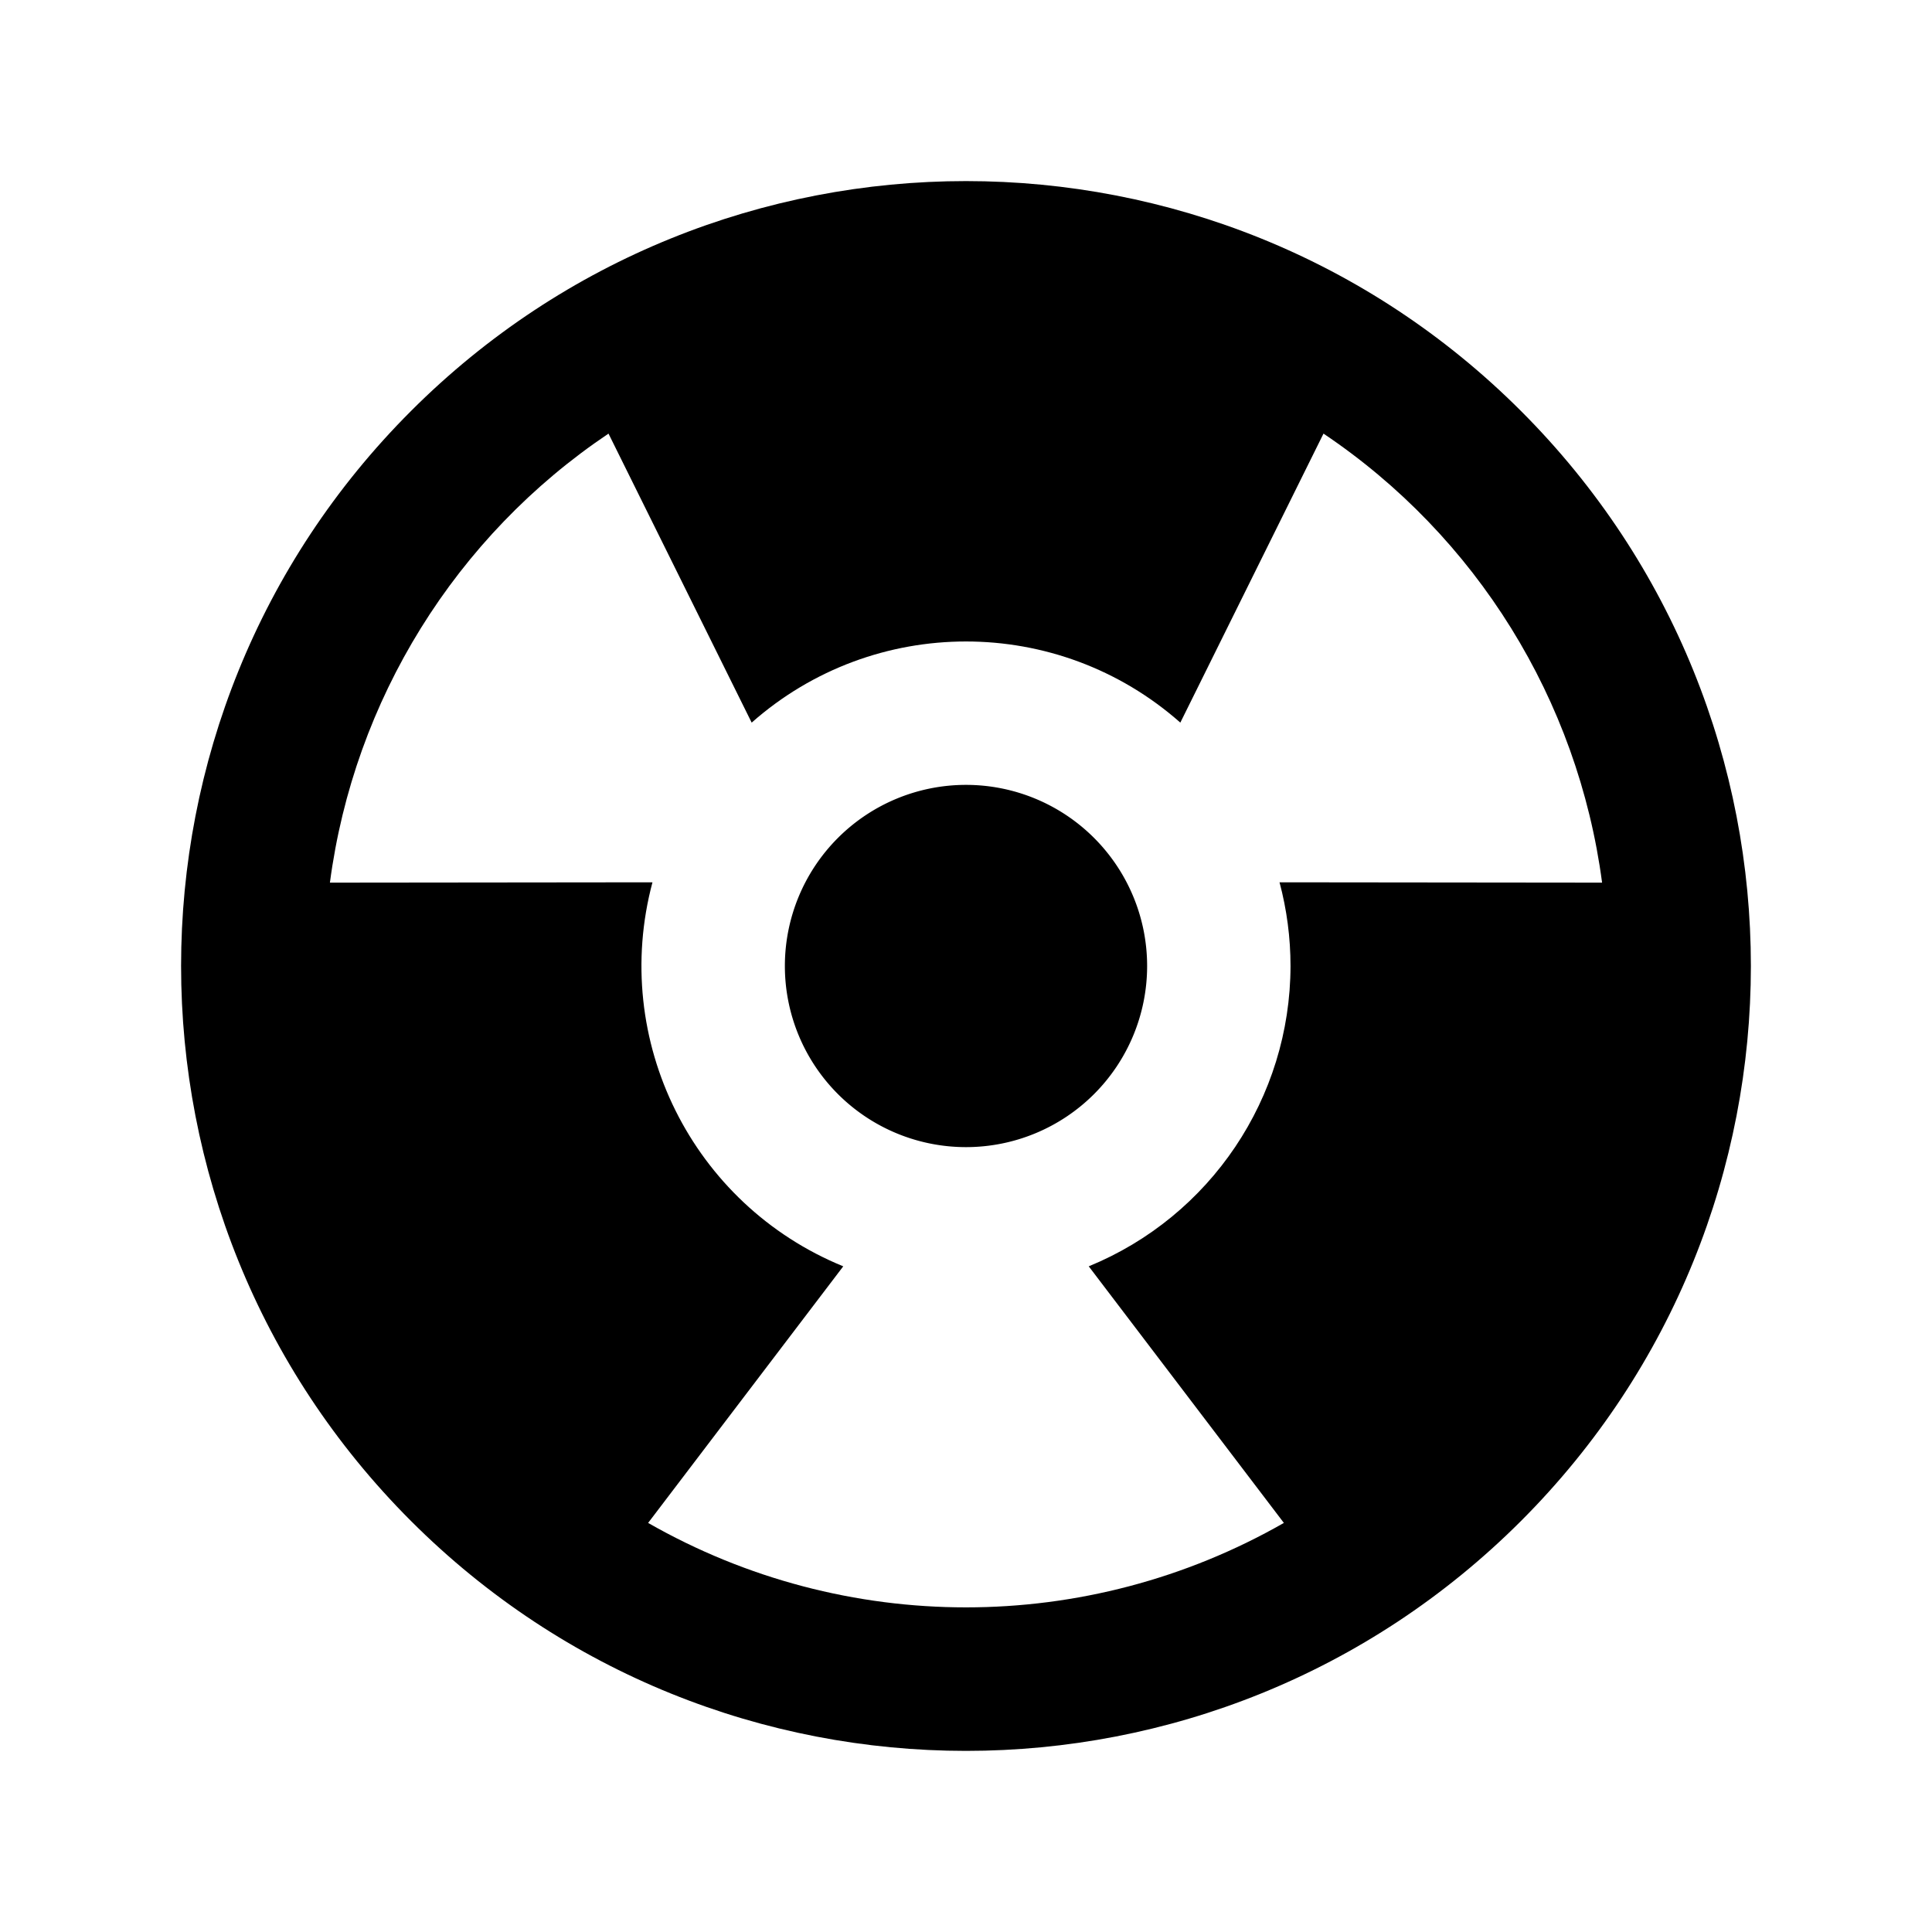 <svg viewBox="0 0 512 512" xmlns="http://www.w3.org/2000/svg"><path d="M256 208a48 48 0 1 0 0 96 48 48 0 1 0 0-96Z"/><path fill="none" d="M223.47 335.59l-51.71 68h0c52.19 29.84 116.28 29.84 168.48 0l-51.71-68"/><path d="M403.08 108.92v0c-81.24-81.24-212.93-81.24-294.16-.001 -81.24 81.23-81.24 212.92-.001 294.16l0 0c81.23 81.23 212.92 81.23 294.16-.001 81.23-81.24 81.23-212.93 0-294.16ZM342 256v0c-.05 34.91-21.17 66.35-53.47 79.59l51.71 68v0c-52.2 29.84-116.29 29.84-168.48 0l51.71-68v0c-40.06-16.38-61.72-59.96-50.56-101.77l-85.48.09h-.001c6.39-48.43 33.28-91.77 73.83-119l37.94 76.59v0c32.44-28.67 81.15-28.67 113.6 0l37.94-76.59 -.001-.001c40.54 27.23 67.43 70.57 73.83 119l-85.48-.09v0c1.93 7.23 2.91 14.69 2.91 22.18Z"/></svg>